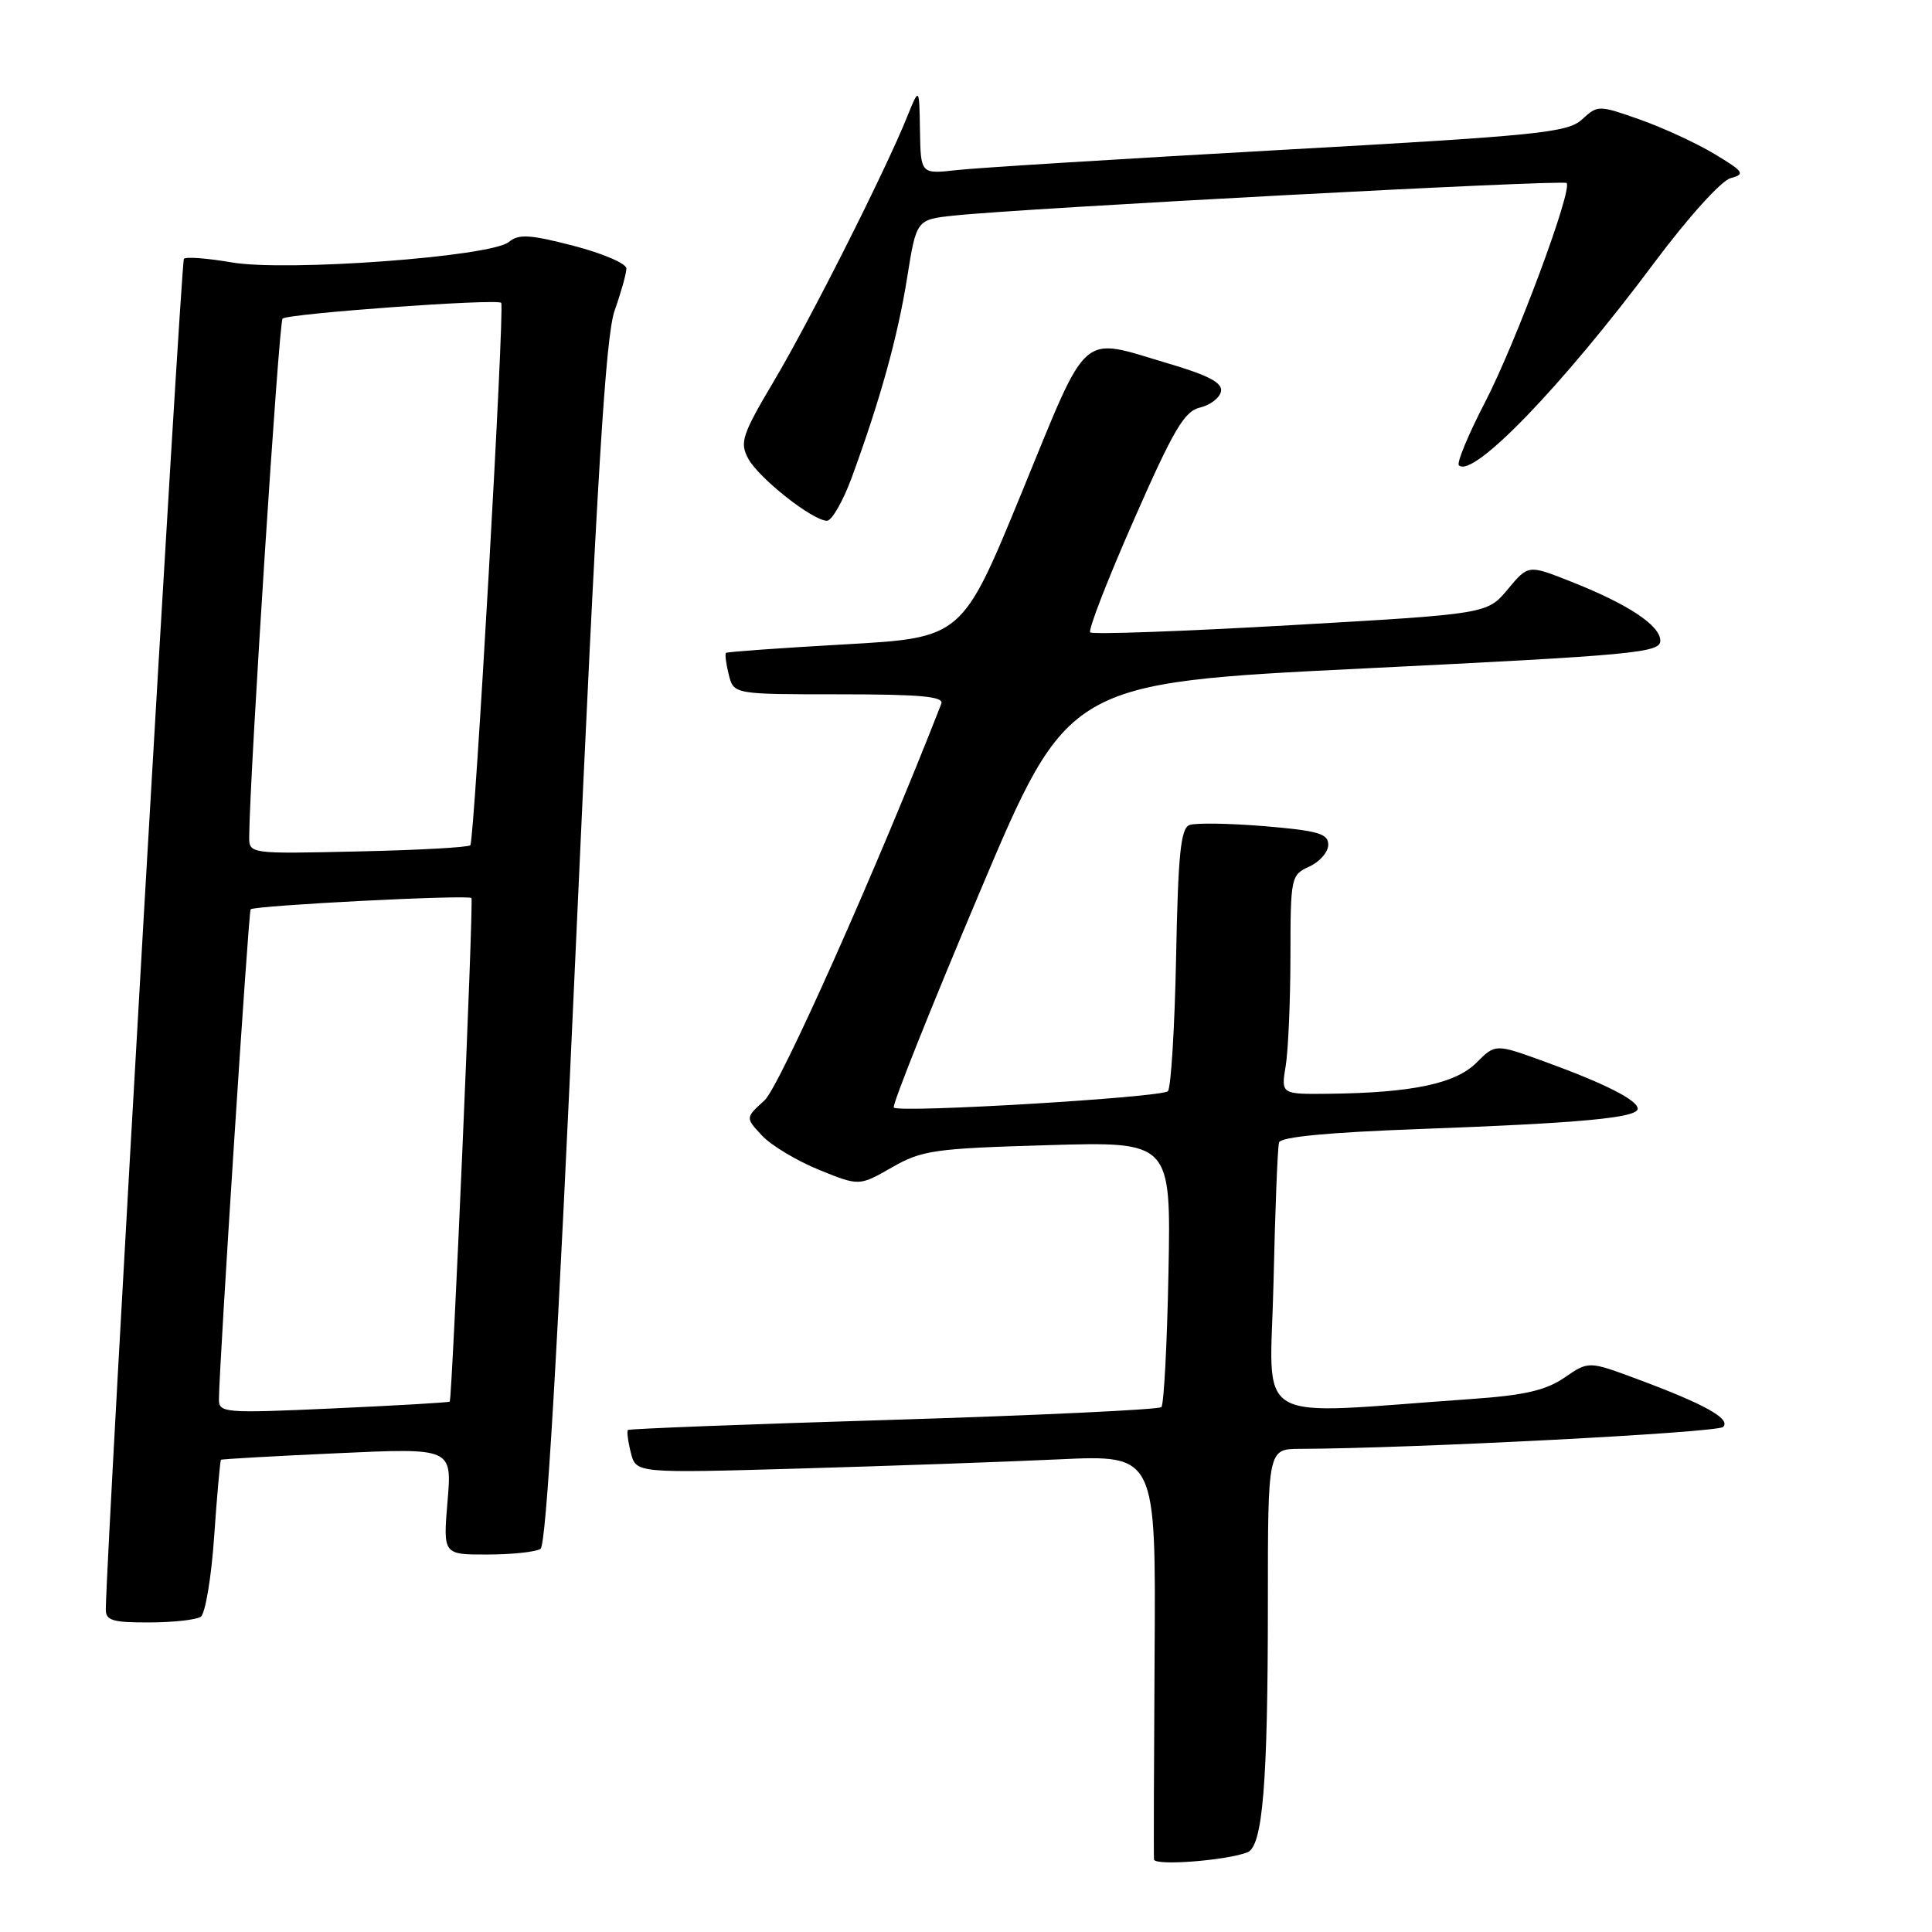 <?xml version="1.0" encoding="UTF-8" standalone="no"?>
<!DOCTYPE svg PUBLIC "-//W3C//DTD SVG 1.1//EN" "http://www.w3.org/Graphics/SVG/1.1/DTD/svg11.dtd" >
<svg xmlns="http://www.w3.org/2000/svg" xmlns:xlink="http://www.w3.org/1999/xlink" version="1.1" viewBox="0 0 256 256">
 <g >
 <path fill="currentColor"
d=" M 165.28 245.45 C 167.32 244.66 168.00 236.39 168.00 212.35 C 168.00 192.00 168.00 192.00 172.25 191.98 C 187.16 191.93 227.57 189.83 228.32 189.08 C 229.39 188.01 225.90 186.06 216.87 182.71 C 210.50 180.34 210.50 180.34 207.30 182.54 C 204.83 184.23 202.02 184.88 195.05 185.37 C 165.21 187.45 168.32 189.29 168.75 169.86 C 168.96 160.31 169.29 152.00 169.48 151.38 C 169.72 150.64 176.06 150.04 188.17 149.60 C 209.39 148.82 217.00 148.12 217.00 146.91 C 217.00 145.77 212.59 143.54 204.64 140.66 C 198.15 138.30 198.15 138.30 195.63 140.82 C 192.86 143.59 187.11 144.80 176.12 144.93 C 169.74 145.00 169.74 145.00 170.36 141.25 C 170.70 139.19 170.98 132.65 170.99 126.73 C 171.00 116.21 171.06 115.93 173.50 114.82 C 174.88 114.19 176.00 112.89 176.00 111.93 C 176.00 110.46 174.66 110.07 167.52 109.47 C 162.86 109.09 158.40 109.02 157.61 109.32 C 156.45 109.76 156.10 113.23 155.84 126.85 C 155.65 136.20 155.16 144.17 154.75 144.59 C 153.91 145.42 119.16 147.50 118.43 146.76 C 118.17 146.50 123.26 133.74 129.74 118.40 C 141.51 90.50 141.51 90.50 180.76 88.57 C 216.63 86.81 220.00 86.49 220.00 84.90 C 220.00 82.86 215.68 80.02 208.00 77.00 C 202.50 74.83 202.50 74.83 199.78 78.09 C 197.07 81.35 197.07 81.35 171.03 82.84 C 156.71 83.66 144.76 84.09 144.46 83.79 C 144.16 83.50 146.76 76.80 150.23 68.92 C 155.50 56.92 156.93 54.49 159.01 54.00 C 160.37 53.68 161.62 52.72 161.79 51.86 C 162.01 50.73 160.16 49.74 154.79 48.16 C 142.94 44.64 144.36 43.40 135.39 65.25 C 127.49 84.50 127.49 84.50 112.00 85.38 C 103.47 85.86 96.37 86.37 96.20 86.51 C 96.04 86.65 96.20 87.94 96.56 89.38 C 97.22 92.00 97.22 92.00 111.22 92.00 C 122.01 92.00 125.10 92.29 124.73 93.25 C 116.33 114.77 103.32 143.97 101.30 145.81 C 98.76 148.11 98.76 148.11 100.98 150.48 C 102.21 151.79 105.60 153.82 108.53 155.01 C 113.85 157.17 113.85 157.17 118.18 154.69 C 122.17 152.41 123.75 152.18 138.83 151.74 C 155.16 151.26 155.16 151.26 154.83 168.55 C 154.65 178.06 154.22 186.11 153.89 186.45 C 153.55 186.78 137.57 187.54 118.39 188.13 C 99.20 188.71 83.37 189.32 83.20 189.48 C 83.04 189.64 83.21 190.99 83.59 192.49 C 84.27 195.21 84.27 195.21 105.89 194.59 C 117.77 194.25 133.27 193.70 140.33 193.37 C 153.16 192.77 153.16 192.77 152.99 219.13 C 152.90 233.64 152.86 245.90 152.91 246.39 C 153.00 247.26 162.43 246.54 165.28 245.45 Z  M 26.60 214.23 C 27.20 213.83 28.01 209.02 28.38 203.55 C 28.76 198.08 29.17 193.52 29.28 193.43 C 29.40 193.33 36.34 192.94 44.70 192.56 C 59.90 191.86 59.90 191.86 59.30 198.93 C 58.71 206.00 58.71 206.00 64.60 205.98 C 67.85 205.98 71.01 205.64 71.62 205.23 C 72.39 204.73 73.89 179.11 76.32 125.00 C 79.12 62.87 80.24 44.54 81.45 41.12 C 82.30 38.72 83.00 36.22 83.00 35.57 C 83.00 34.92 79.85 33.57 76.00 32.57 C 70.21 31.07 68.73 30.98 67.43 32.06 C 65.07 34.02 37.96 36.02 30.70 34.77 C 27.51 34.22 24.66 34.00 24.37 34.29 C 23.97 34.69 14.11 205.19 14.02 213.25 C 14.00 214.72 14.93 215.00 19.75 214.98 C 22.91 214.98 25.99 214.64 26.60 214.23 Z  M 112.87 63.25 C 116.65 52.93 118.95 44.64 120.20 36.80 C 121.43 29.09 121.43 29.09 126.46 28.56 C 135.70 27.58 207.11 23.78 207.58 24.25 C 208.42 25.09 200.86 45.41 196.78 53.29 C 194.56 57.57 193.00 61.33 193.31 61.65 C 195.13 63.46 206.98 51.19 219.17 34.85 C 223.68 28.81 228.06 23.95 229.31 23.61 C 231.29 23.07 231.09 22.76 227.17 20.40 C 224.79 18.97 220.35 16.92 217.29 15.84 C 211.81 13.91 211.72 13.91 209.62 15.83 C 207.70 17.58 203.95 17.96 169.50 19.88 C 148.60 21.05 129.36 22.24 126.75 22.54 C 122.00 23.07 122.00 23.07 121.90 17.28 C 121.81 11.50 121.81 11.50 120.19 15.50 C 117.31 22.65 107.40 42.30 102.58 50.44 C 98.33 57.60 97.99 58.62 99.14 60.76 C 100.52 63.34 107.68 69.00 109.58 69.00 C 110.22 69.00 111.71 66.41 112.87 63.25 Z  M 29.01 185.40 C 29.03 181.08 32.93 120.74 33.21 120.49 C 33.80 119.97 62.20 118.52 62.47 119.00 C 62.77 119.52 59.92 185.34 59.59 185.72 C 59.48 185.84 52.56 186.24 44.20 186.62 C 29.68 187.28 29.00 187.22 29.01 185.40 Z  M 33.02 110.82 C 33.10 102.38 36.95 42.72 37.44 42.22 C 38.12 41.55 65.90 39.54 66.41 40.13 C 66.90 40.69 62.87 111.43 62.32 112.00 C 62.06 112.28 55.35 112.65 47.42 112.82 C 33.00 113.15 33.00 113.15 33.02 110.82 Z "/>
</g>
</svg>